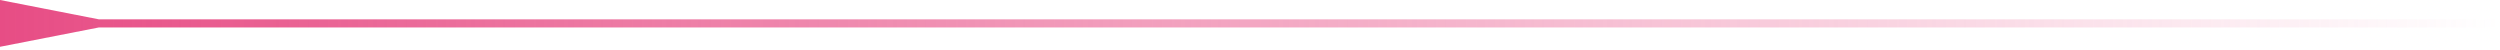 <svg width="300" height="6" viewBox="0 0 300 6" fill="none" xmlns="http://www.w3.org/2000/svg">
<path d="M11.867 2.321L1.04104e-06 0L0 5.615L11.867 3.294V2.321ZM300 2.321L10.68 2.321V3.294L300 3.294V2.321Z" fill="url(#paint0_linear_94_791)"/>
<defs>
<linearGradient id="paint0_linear_94_791" x1="0" y1="2.808" x2="300" y2="2.808" gradientUnits="userSpaceOnUse">
<stop stop-color="#E74D85"/>
<stop offset="1" stop-color="#E74D85" stop-opacity="0"/>
</linearGradient>
</defs>
</svg>
